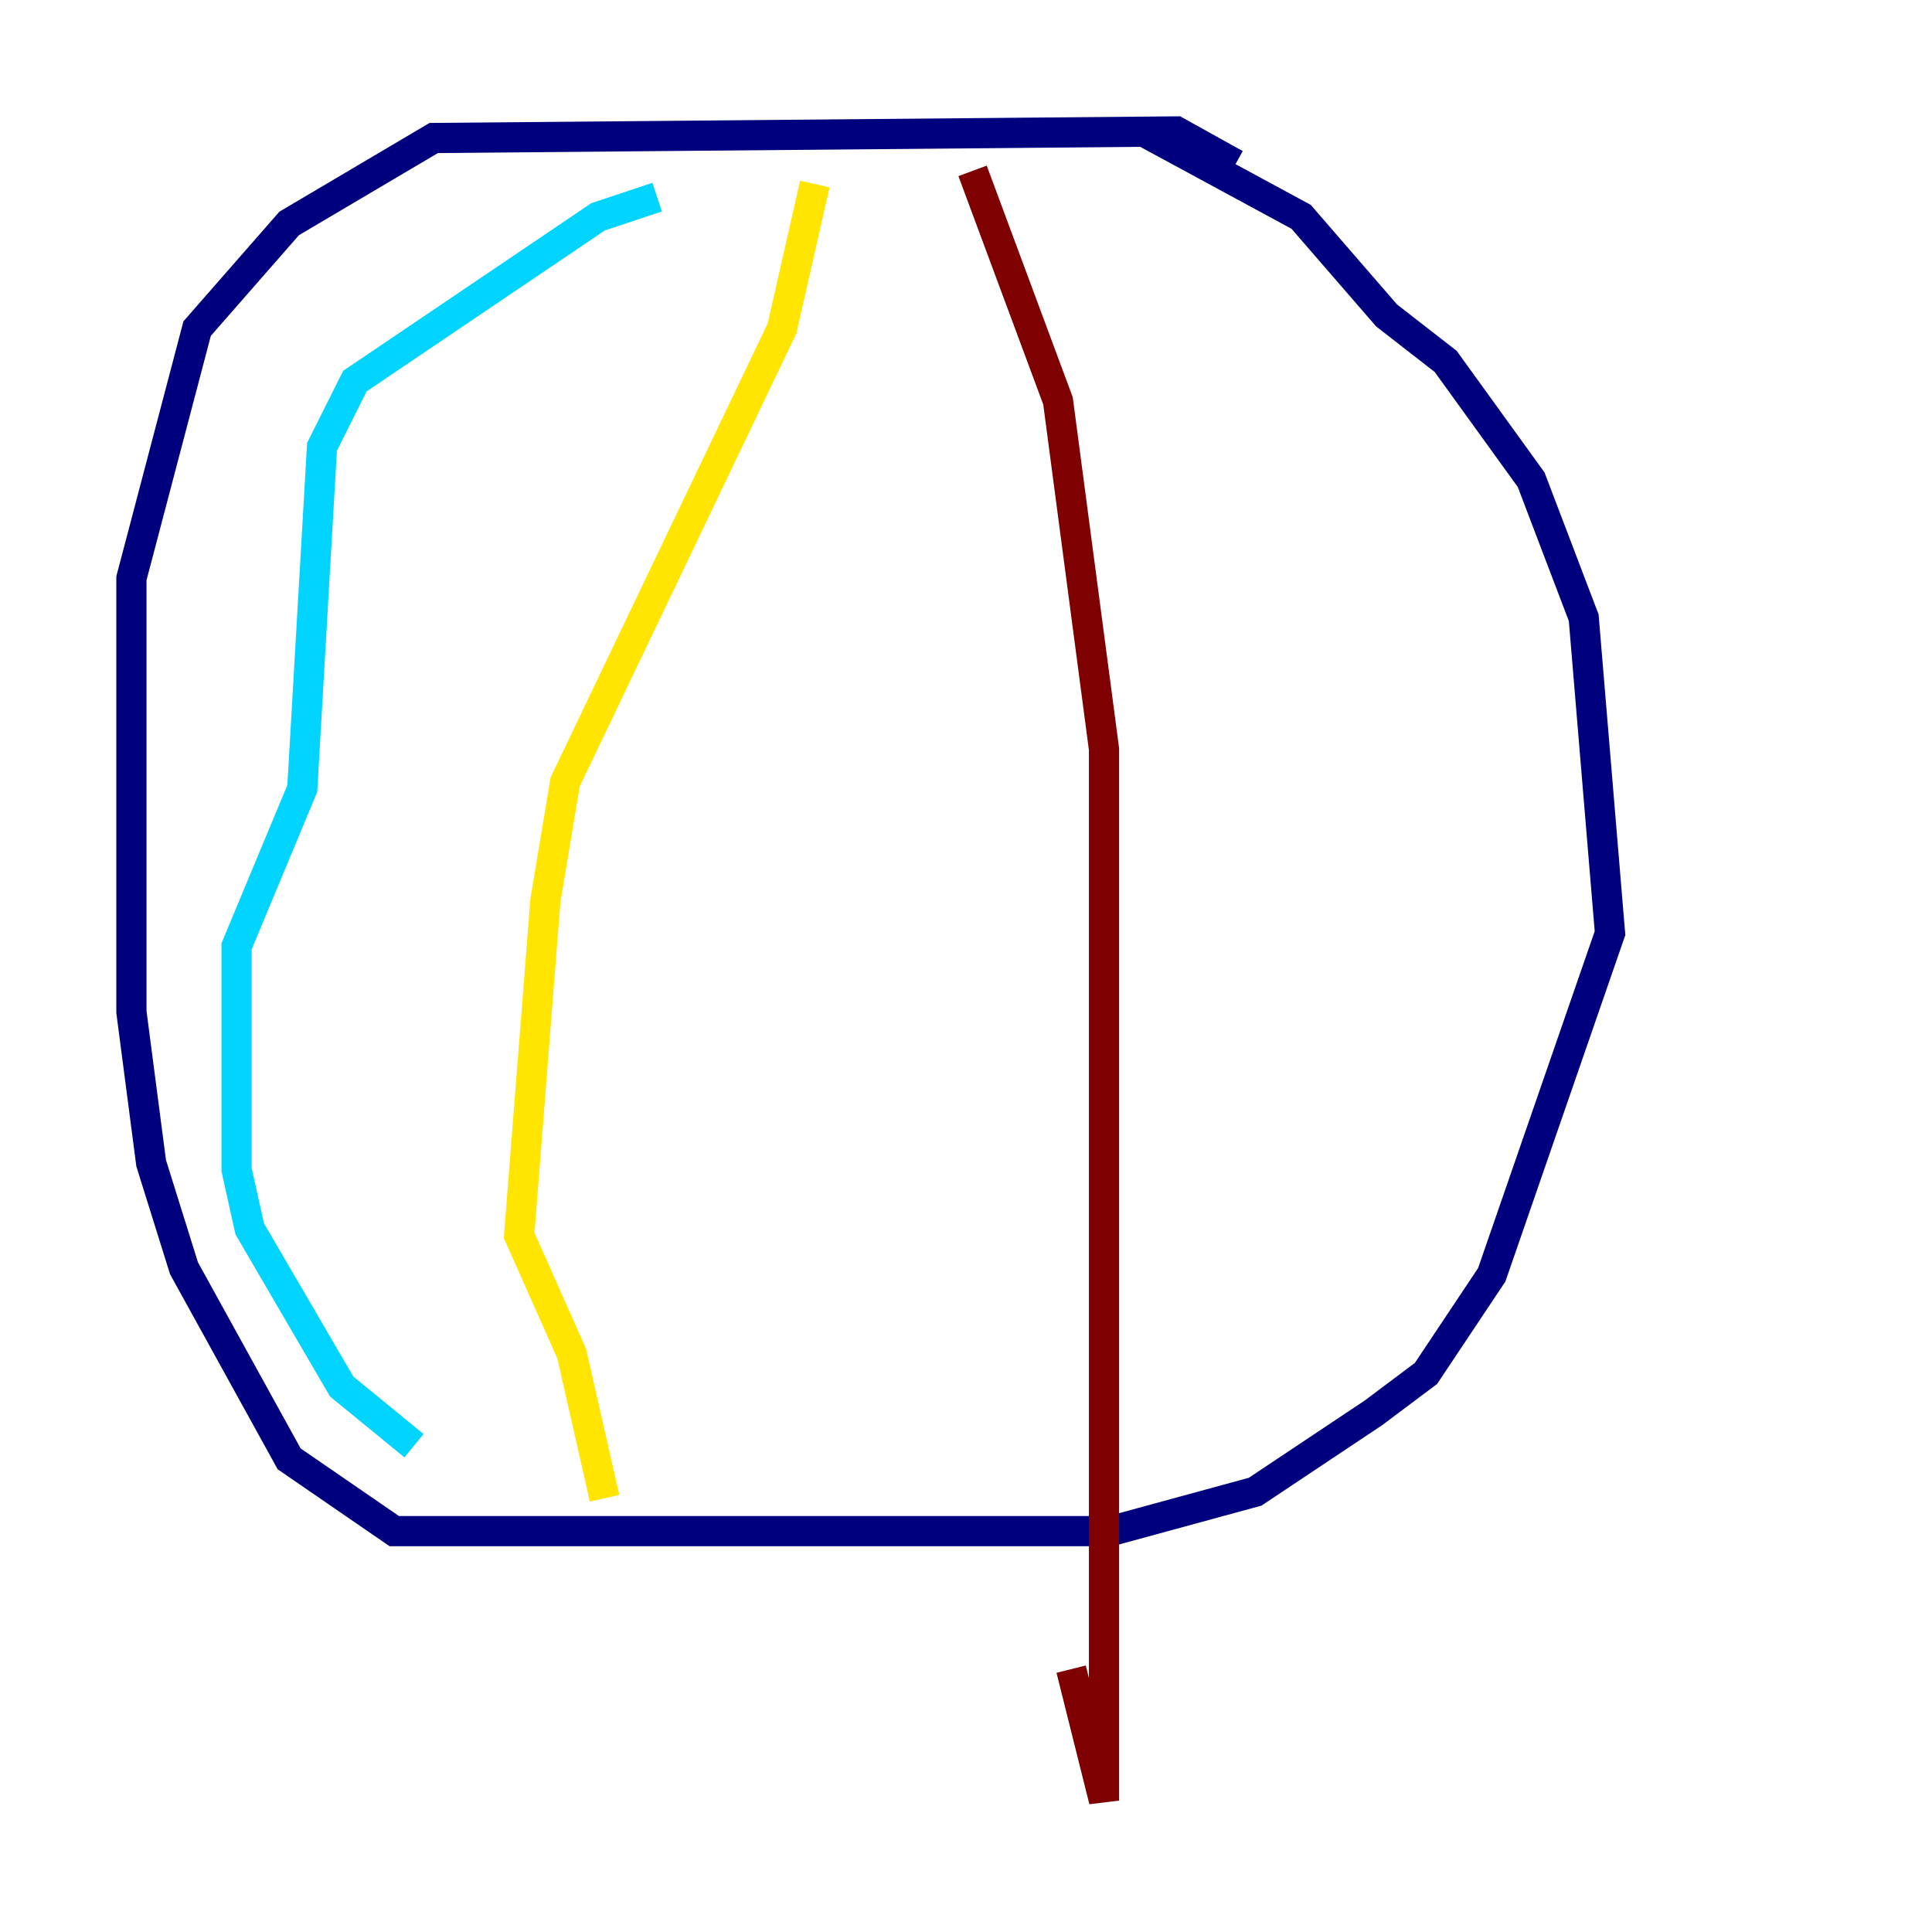 <?xml version="1.0" encoding="utf-8" ?>
<svg baseProfile="tiny" height="128" version="1.2" viewBox="0,0,128,128" width="128" xmlns="http://www.w3.org/2000/svg" xmlns:ev="http://www.w3.org/2001/xml-events" xmlns:xlink="http://www.w3.org/1999/xlink"><defs /><polyline fill="none" points="81.85,10.884 77.932,8.707 28.735,9.143 19.157,14.803 13.061,21.769 8.707,38.313 8.707,67.048 10.014,77.061 12.191,84.027 19.157,96.653 26.122,101.442 73.578,101.442 83.156,98.83 90.993,93.605 94.476,90.993 98.83,84.463 106.667,61.823 104.925,40.925 101.442,31.782 95.782,23.946 91.864,20.898 86.204,14.367 75.755,8.707" stroke="#00007f" stroke-width="2" /><polyline fill="none" points="43.537,13.061 39.619,14.367 23.51,25.252 21.333,29.605 20.027,52.245 15.674,62.694 15.674,77.497 16.544,81.415 22.64,91.864 27.429,95.782" stroke="#00d4ff" stroke-width="2" /><polyline fill="none" points="53.986,12.191 51.809,21.769 37.442,51.809 36.136,59.646 34.395,81.85 37.878,89.687 40.054,99.265" stroke="#ffe500" stroke-width="2" /><polyline fill="none" points="64.435,11.32 70.095,26.558 73.143,49.633 73.143,119.293 70.966,110.585" stroke="#7f0000" stroke-width="2" /></svg>